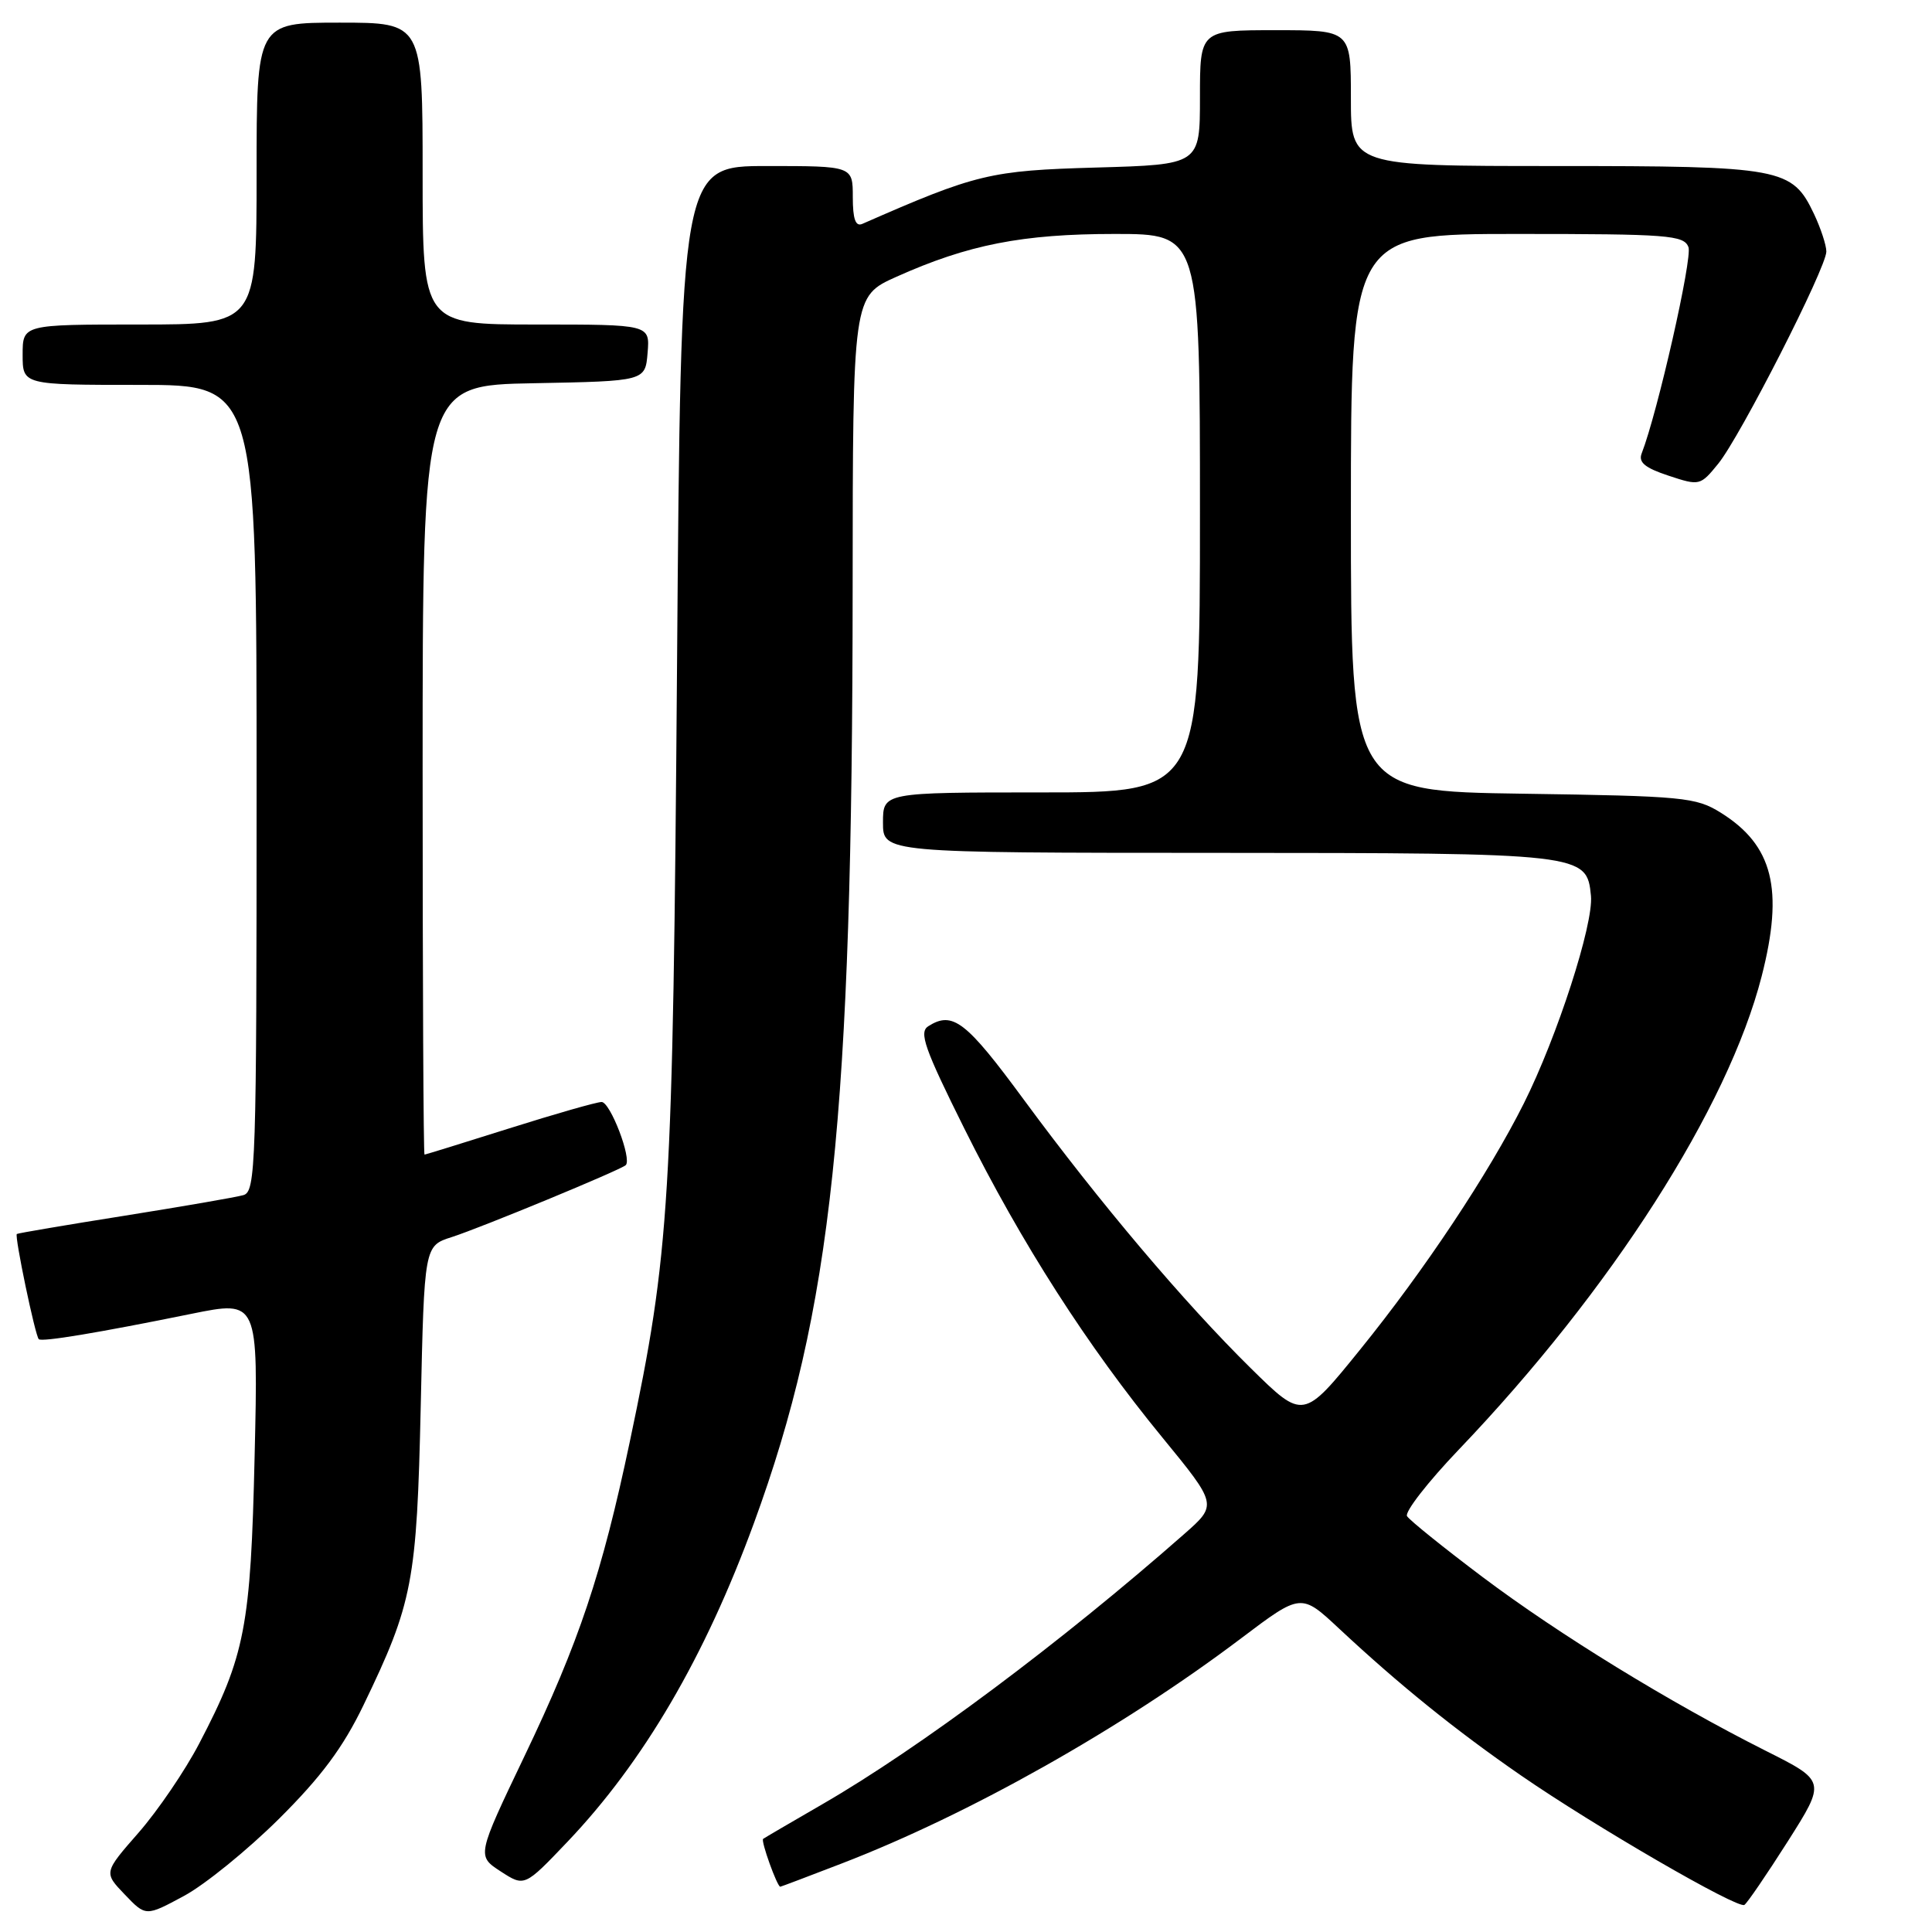 <?xml version="1.0" encoding="UTF-8" standalone="no"?>
<!DOCTYPE svg PUBLIC "-//W3C//DTD SVG 1.1//EN" "http://www.w3.org/Graphics/SVG/1.1/DTD/svg11.dtd" >
<svg xmlns="http://www.w3.org/2000/svg" xmlns:xlink="http://www.w3.org/1999/xlink" version="1.1" viewBox="0 0 256 256">
 <g >
 <path fill="currentColor"
d=" M 36.97 241.00 C 42.58 235.42 45.45 231.56 48.16 225.95 C 54.70 212.40 55.23 209.63 55.75 186.29 C 56.22 165.08 56.22 165.08 59.86 163.92 C 63.72 162.68 82.22 155.04 82.91 154.39 C 83.77 153.60 80.86 146.00 79.71 146.02 C 79.04 146.03 73.55 147.60 67.50 149.51 C 61.45 151.42 56.39 152.99 56.25 152.99 C 56.11 153.00 56.00 130.06 56.00 102.03 C 56.00 51.05 56.00 51.05 70.75 50.78 C 85.50 50.50 85.50 50.50 85.81 46.75 C 86.12 43.00 86.12 43.00 71.06 43.00 C 56.00 43.00 56.00 43.00 56.00 23.00 C 56.00 3.00 56.00 3.00 45.00 3.00 C 34.00 3.00 34.00 3.00 34.00 23.00 C 34.00 43.00 34.00 43.00 18.50 43.00 C 3.00 43.00 3.00 43.00 3.00 47.00 C 3.00 51.00 3.00 51.00 18.50 51.00 C 34.00 51.00 34.00 51.00 34.00 104.43 C 34.00 154.46 33.89 157.90 32.25 158.36 C 31.29 158.64 24.20 159.86 16.50 161.09 C 8.80 162.31 2.38 163.40 2.23 163.51 C 1.90 163.75 4.66 177.00 5.14 177.45 C 5.56 177.84 12.97 176.61 25.36 174.09 C 34.22 172.29 34.22 172.29 33.74 192.90 C 33.22 215.57 32.49 219.37 26.40 231.02 C 24.53 234.61 20.91 239.92 18.37 242.83 C 13.74 248.12 13.74 248.12 16.53 251.03 C 19.32 253.95 19.32 253.95 24.38 251.22 C 27.15 249.73 32.82 245.12 36.97 241.00 Z  M 236.88 244.01 C 241.96 236.00 241.96 236.00 233.93 231.97 C 221.28 225.60 206.62 216.61 196.43 208.95 C 191.28 205.07 186.78 201.45 186.44 200.90 C 186.10 200.36 189.18 196.39 193.29 192.09 C 213.52 170.92 228.96 146.79 233.43 129.36 C 236.39 117.81 234.93 112.00 228.00 107.68 C 224.72 105.64 223.08 105.48 201.75 105.17 C 179.00 104.84 179.00 104.84 179.00 67.92 C 179.00 31.00 179.00 31.00 201.03 31.00 C 221.03 31.00 223.12 31.16 223.73 32.74 C 224.28 34.18 219.64 54.66 217.53 60.08 C 217.07 61.26 217.97 62.00 221.09 63.03 C 225.20 64.39 225.30 64.36 227.67 61.45 C 230.58 57.88 242.00 35.47 242.00 33.33 C 242.00 32.49 241.26 30.25 240.37 28.36 C 237.46 22.24 236.15 22.00 206.05 22.00 C 179.00 22.00 179.00 22.00 179.00 13.00 C 179.00 4.00 179.00 4.00 169.00 4.00 C 159.00 4.00 159.00 4.00 159.00 12.90 C 159.00 21.81 159.00 21.81 145.25 22.20 C 131.18 22.60 129.38 23.03 114.25 29.67 C 113.36 30.05 113.00 29.02 113.00 26.11 C 113.00 22.00 113.00 22.00 101.61 22.00 C 90.22 22.00 90.22 22.00 89.71 88.25 C 89.16 159.42 88.76 165.88 83.45 191.04 C 79.76 208.54 76.72 217.61 69.49 232.71 C 63.18 245.91 63.18 245.91 66.34 247.97 C 69.50 250.02 69.50 250.02 75.18 244.06 C 85.27 233.46 93.41 219.55 99.90 201.82 C 110.25 173.54 112.95 148.02 112.98 77.89 C 113.00 39.27 113.00 39.27 118.77 36.68 C 128.29 32.41 135.48 31.00 147.71 31.00 C 159.00 31.00 159.00 31.00 159.00 68.00 C 159.00 105.00 159.00 105.00 138.00 105.00 C 117.00 105.00 117.00 105.00 117.00 109.00 C 117.00 113.00 117.00 113.00 161.25 113.01 C 209.92 113.03 210.26 113.07 210.81 118.70 C 211.17 122.45 206.34 137.38 201.91 146.22 C 197.24 155.53 188.75 168.30 180.23 178.82 C 172.69 188.14 172.69 188.14 165.76 181.32 C 156.91 172.60 145.74 159.40 135.69 145.75 C 127.99 135.28 126.24 133.93 123.00 135.98 C 121.74 136.78 122.50 138.93 127.79 149.56 C 135.35 164.74 144.09 178.37 153.99 190.44 C 161.32 199.39 161.32 199.39 156.91 203.27 C 140.59 217.63 121.82 231.64 109.00 239.05 C 104.88 241.43 101.33 243.51 101.12 243.66 C 100.78 243.90 102.98 250.00 103.39 250.00 C 103.48 250.00 107.13 248.62 111.51 246.93 C 128.42 240.42 148.69 229.00 164.45 217.09 C 172.40 211.09 172.40 211.09 177.45 215.81 C 185.42 223.25 192.86 229.26 201.50 235.23 C 211.20 241.93 230.24 252.97 231.14 252.41 C 231.50 252.19 234.08 248.41 236.88 244.01 Z "/>
</g>
</svg>